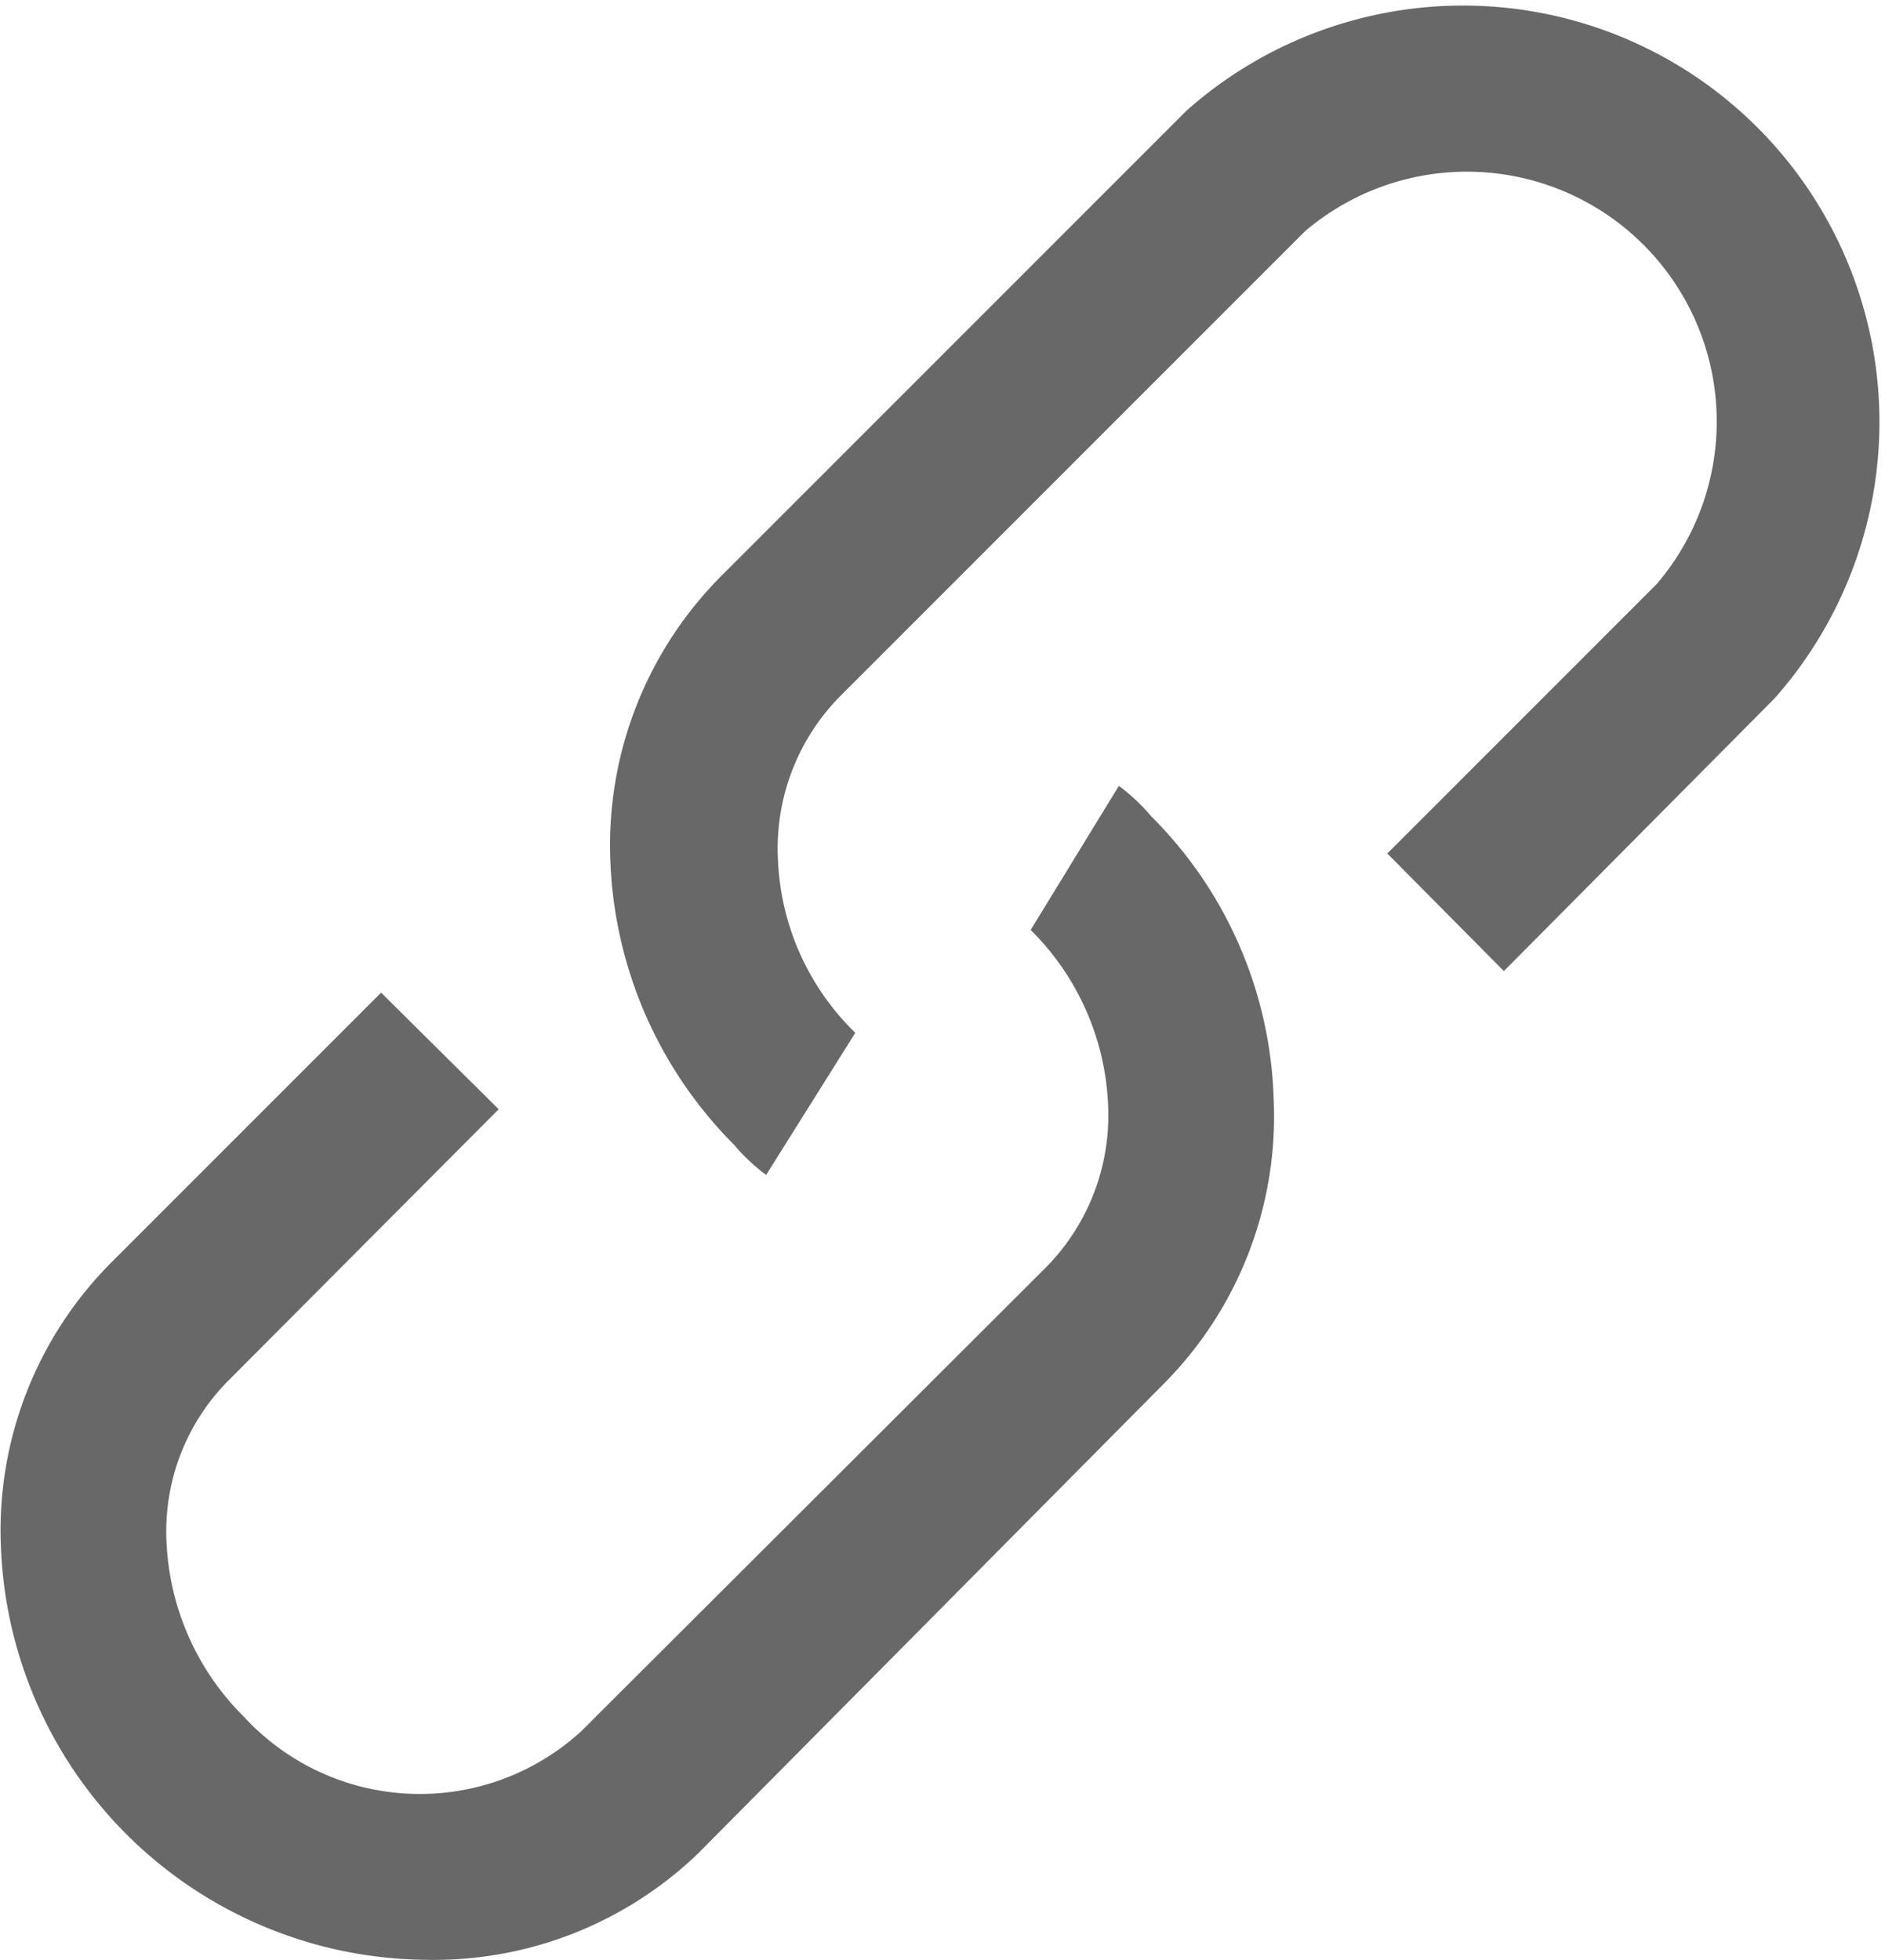 <svg id="Layer_1" data-name="Layer 1" xmlns="http://www.w3.org/2000/svg" viewBox="0 0 19.24 20"><defs><style>.cls-1{fill:#686868;}</style></defs><title>Add link_icon</title><path class="cls-1" d="M748,355.08a1.93,1.93,0,0,1-.33-.31,4.33,4.33,0,0,1-1.26-2.89,3.89,3.89,0,0,1,1.13-2.91l4.75-4.75a4.25,4.25,0,0,1,6,6L755.53,353l-1.19-1.2,2.75-2.75a2.55,2.55,0,0,0-3.59-3.6l-4.75,4.75a2.21,2.21,0,0,0-.63,1.65,2.61,2.61,0,0,0,.79,1.78Z" transform="translate(-740.18 -343.09)"/><path class="cls-1" d="M744.53,363.09a4.38,4.38,0,0,1-4.34-4.2,3.87,3.87,0,0,1,1.13-2.92l2.75-2.75,1.2,1.19-2.75,2.76a2.18,2.18,0,0,0-.64,1.66,2.67,2.67,0,0,0,.79,1.78,2.44,2.44,0,0,0,3.44.15l4.75-4.74a2.21,2.21,0,0,0,.63-1.66,2.67,2.67,0,0,0-.79-1.78l.9-1.47a1.93,1.93,0,0,1,.33.31,4.25,4.25,0,0,1,1.25,2.88,3.87,3.87,0,0,1-1.13,2.92L747.31,362A3.89,3.89,0,0,1,744.53,363.09Z" transform="translate(-740.18 -343.09)"/></svg>